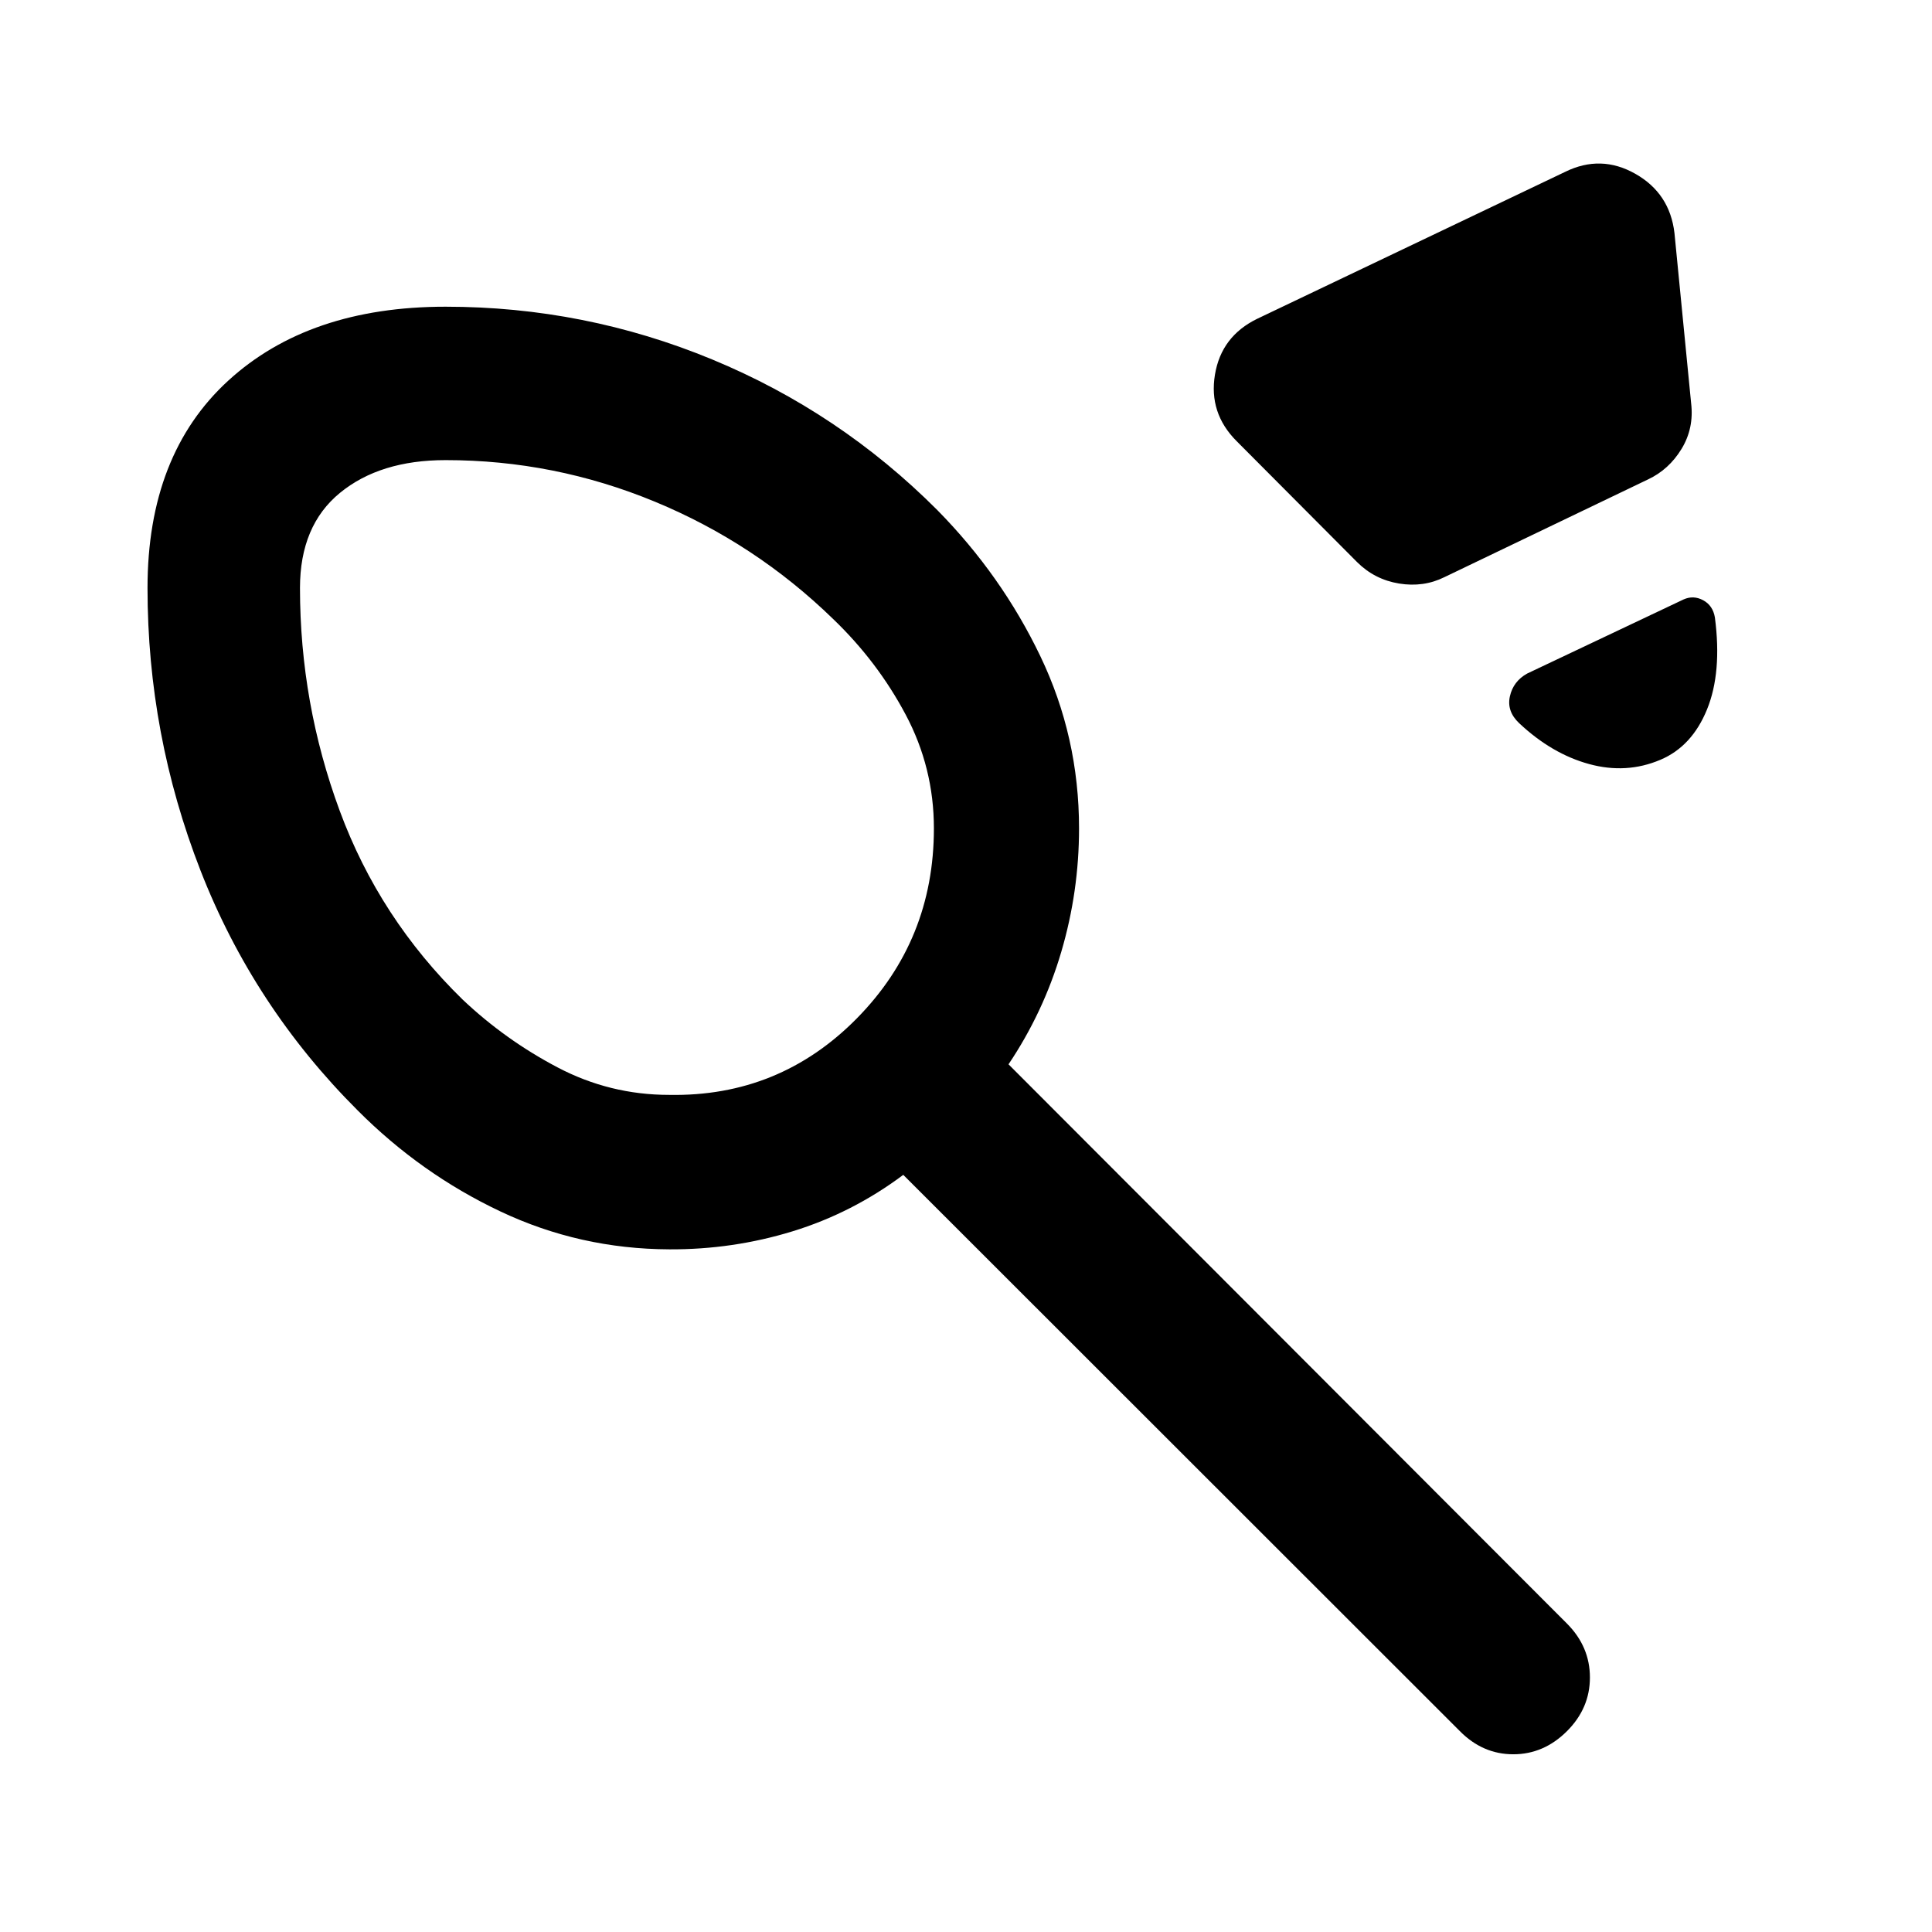 <svg xmlns="http://www.w3.org/2000/svg" height="40" viewBox="0 -960 960 960" width="40"><path d="M332.49-415.96q54.71 1.01 93.14-37.88 38.42-38.9 38.42-94.53 0-30.14-14.03-56.54-14.02-26.39-36.05-47.52-38.77-37.71-88.64-58.32-49.87-20.62-103.92-20.62-32.61 0-52.48 16.27-19.87 16.27-19.87 47.27 0 57.26 19.74 110.7 19.74 53.45 61.07 93.8 21.19 20.05 47.18 33.71 25.98 13.66 55.44 13.66Zm292.26-385.66 153-73q17.74-8.71 34.85.99 17.11 9.69 19.43 29.42l8.28 84.53q1.49 12.47-4.76 22.74-6.26 10.27-16.61 15.14l-101.23 48.59q-10.35 5.14-22.5 3.17-12.15-1.98-20.85-10.62l-59.89-60.14q-13.93-13.93-10.77-33.02 3.15-19.1 21.05-27.8Zm200.28 219.16q-16.91 7.18-35.42 2.11-18.52-5.06-34.78-20.34-6.22-5.89-4.57-13.31 1.65-7.43 8.54-11.3l77.82-36.87q4.89-2.16 9.7.44 4.8 2.61 5.8 8.53 3.58 27.31-3.91 45.71-7.49 18.4-23.18 25.03ZM332.55-339.21q-44.48-.17-83.96-18.86-39.49-18.68-70.87-50.18-51.74-51.64-78.08-119.18-26.34-67.53-26.34-140.4 0-66.3 40.12-103.03 40.13-36.74 107.99-36.74 69.08 0 132.42 26.19 63.35 26.19 111.92 74.87 31.93 32.42 51.17 72.55 19.25 40.13 19.25 85.62 0 31.39-8.83 61.35-8.82 29.96-26.21 55.87L778.67-153.2q11.35 11.43 11.35 26.72 0 15.28-11.37 26.65-11.53 11.52-26.71 11.52-15.19 0-26.56-11.52L448.83-376.22q-25.33 18.94-55.04 28.06-29.72 9.12-61.24 8.95Zm-25.46-234.53Z"/></svg>